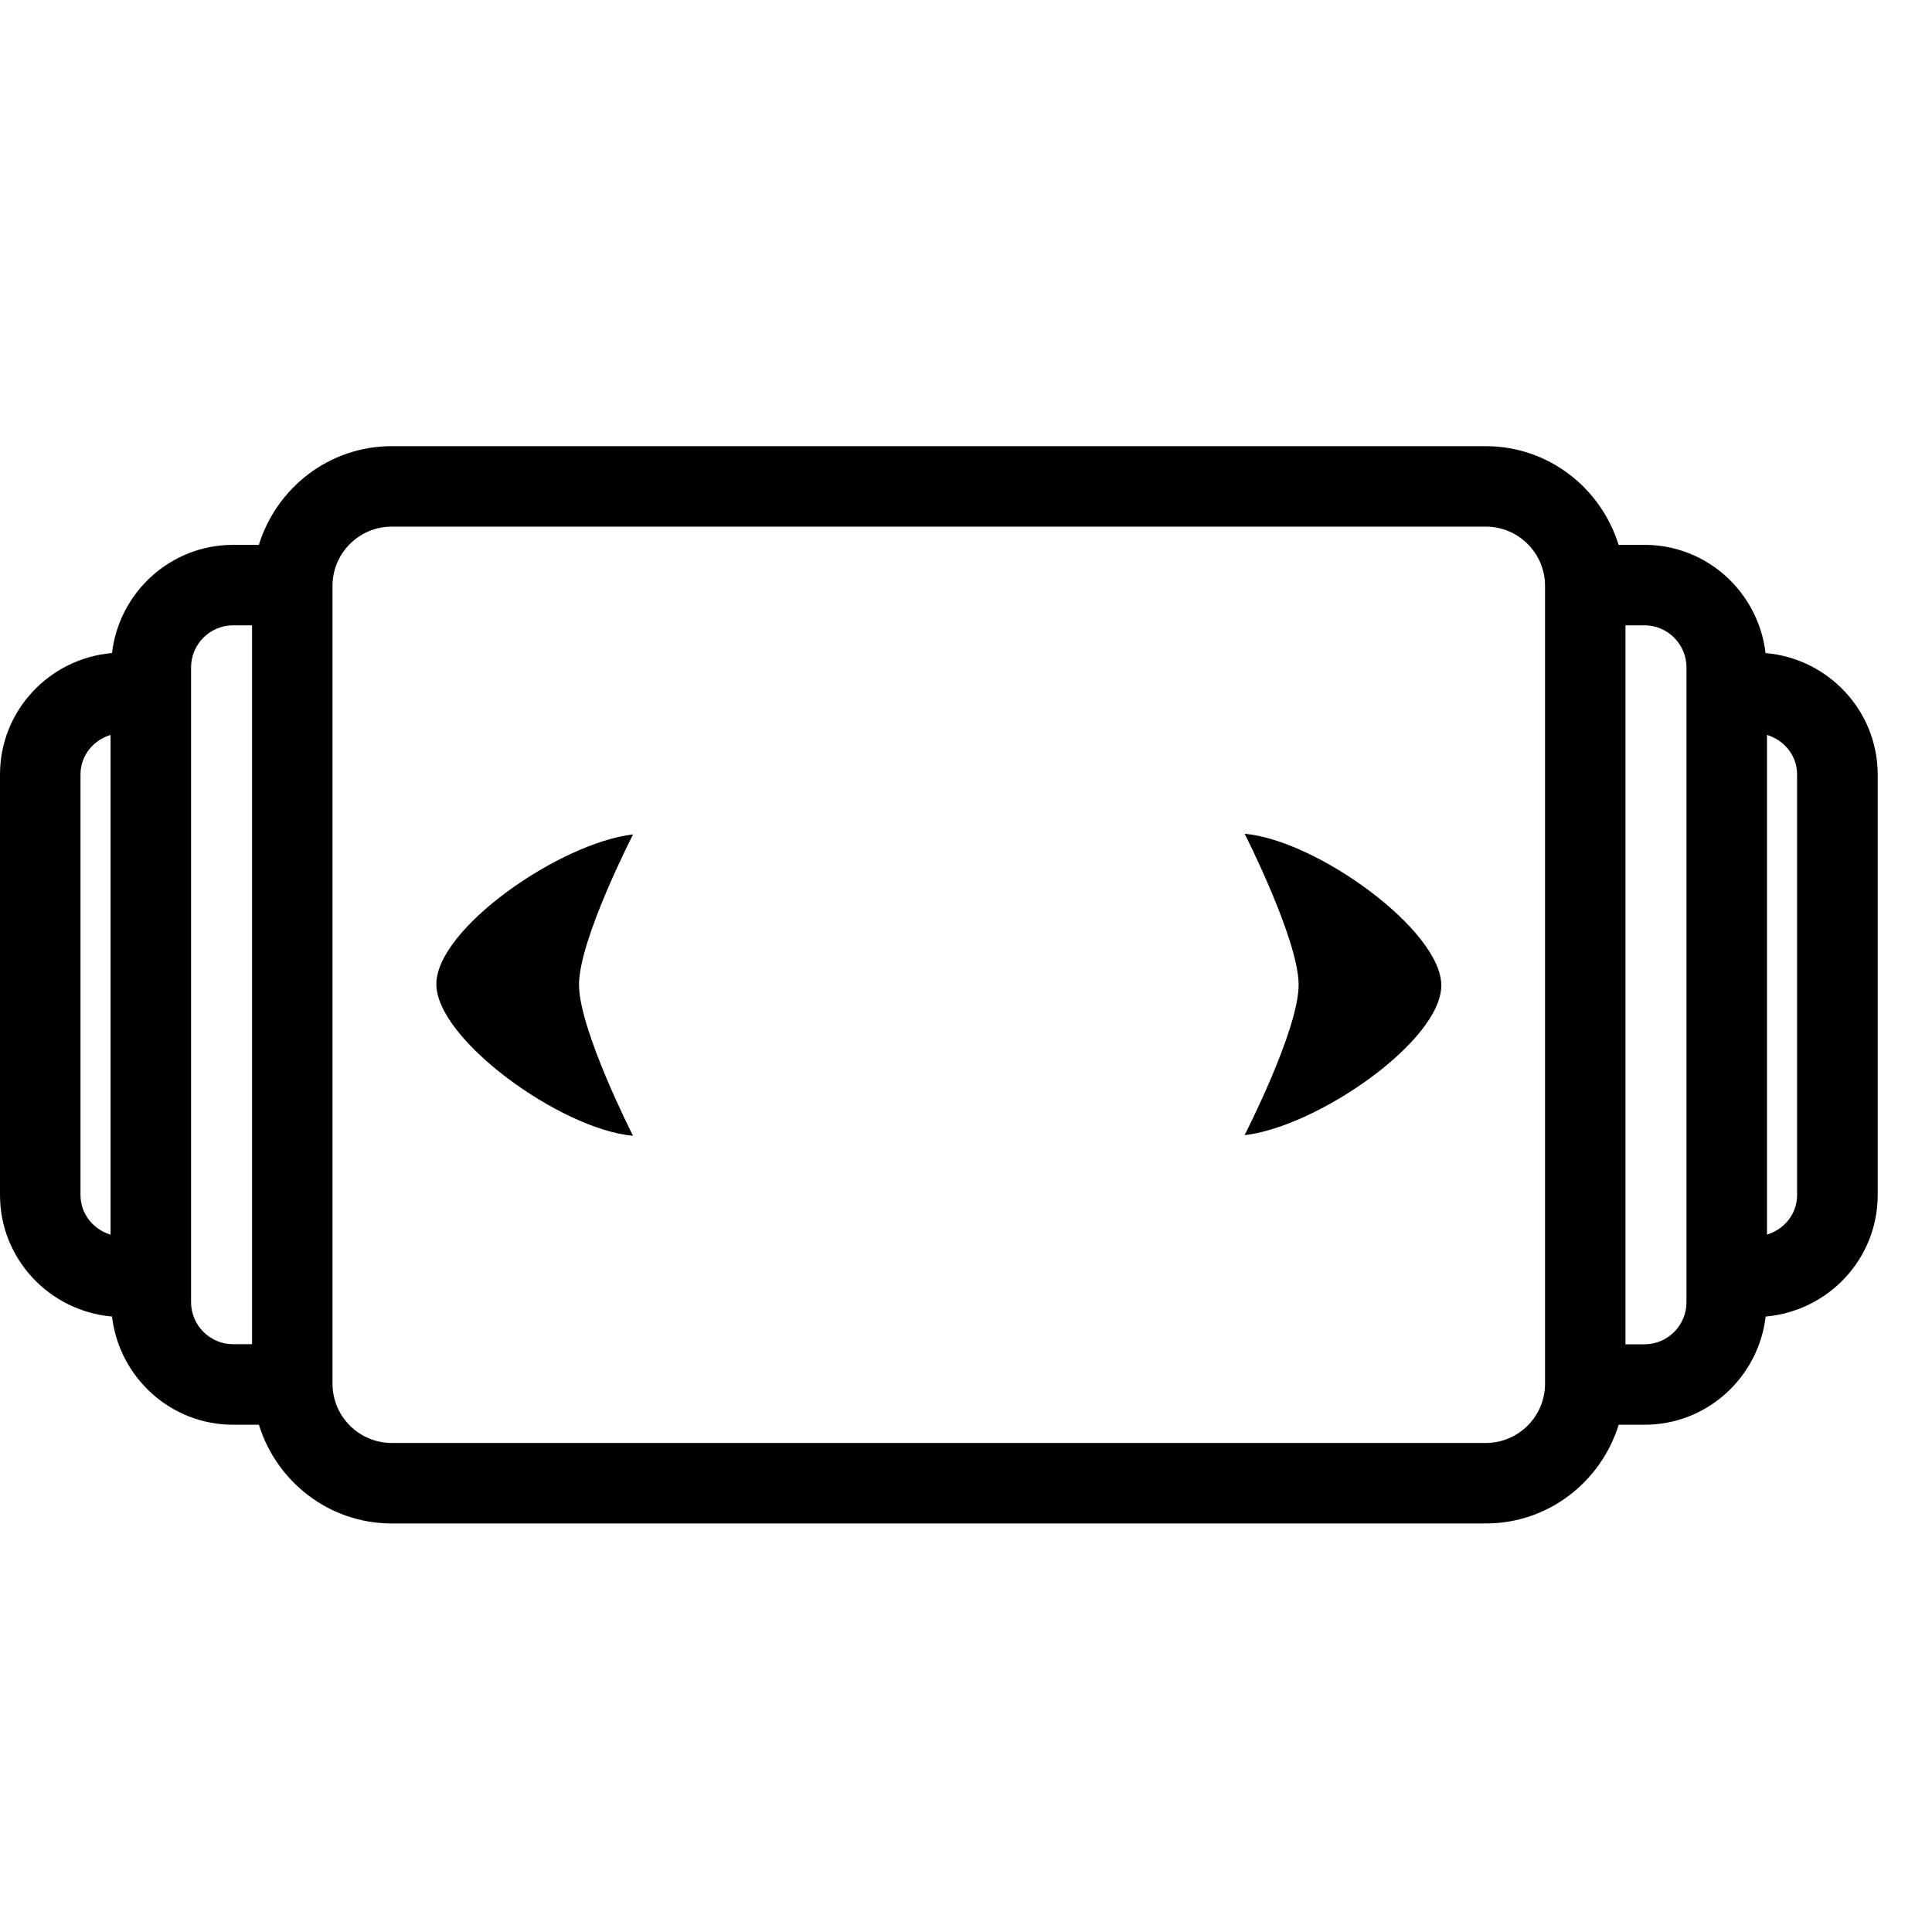 <?xml version="1.0" encoding="utf-8"?>
<!-- Generator: Adobe Illustrator 16.0.0, SVG Export Plug-In . SVG Version: 6.00 Build 0)  -->
<!DOCTYPE svg PUBLIC "-//W3C//DTD SVG 1.1//EN" "http://www.w3.org/Graphics/SVG/1.1/DTD/svg11.dtd">
<svg version="1.1" id="Layer_1" xmlns="http://www.w3.org/2000/svg" xmlns:xlink="http://www.w3.org/1999/xlink" x="0px" y="0px"
	 width="48px" height="48px" viewBox="0 0 48 48" enable-background="new 0 0 48 48" xml:space="preserve">
<g>
	<g>
		<path fill="#000000" d="M43.865,16.225c-0.18-1.51-1.451-2.688-3.008-2.688h-0.644c-0.438-1.415-1.743-2.452-3.301-2.452H9.732
			c-1.557,0-2.861,1.037-3.301,2.452h-0.64c-1.557,0-2.83,1.179-3.009,2.688C1.229,16.359,0,17.653,0,19.242v10.447
			c0,1.59,1.229,2.884,2.783,3.02c0.179,1.51,1.452,2.688,3.009,2.688h0.64c0.439,1.416,1.744,2.453,3.301,2.453h27.182
			c1.558,0,2.862-1.037,3.301-2.453h0.644c1.557,0,2.828-1.179,3.008-2.688c1.555-0.136,2.783-1.43,2.783-3.02V19.242
			C46.648,17.653,45.42,16.36,43.865,16.225z M2.747,30.675C2.318,30.545,2,30.161,2,29.689V19.242c0-0.47,0.318-0.854,0.747-0.983
			V30.675z M6.262,33.396h-0.47c-0.576,0-1.045-0.469-1.045-1.045V16.581c0-0.576,0.469-1.045,1.045-1.045h0.47V33.396z
			 M38.386,34.378c0,0.812-0.659,1.472-1.472,1.472H9.732c-0.811,0-1.471-0.66-1.471-1.472V14.556c0-0.812,0.66-1.472,1.471-1.472
			h27.182c0.812,0,1.472,0.66,1.472,1.472V34.378z M41.9,32.354c0,0.576-0.469,1.045-1.043,1.045h-0.473V15.536h0.473
			c0.574,0,1.043,0.469,1.043,1.045V32.354z M44.648,29.689c0,0.472-0.318,0.854-0.748,0.984V18.259
			c0.43,0.13,0.748,0.514,0.748,0.983V29.689z"/>
		<path fill="#000000" d="M10.841,24.447c-0.007,1.373,3.097,3.615,4.886,3.771c0,0-1.342-2.637-1.342-3.754
			c0-1.118,1.344-3.734,1.344-3.734C13.908,20.943,10.848,23.067,10.841,24.447z"/>
		<path fill="#000000" d="M30.923,20.715c0,0,1.341,2.637,1.341,3.754c0,1.118-1.343,3.734-1.343,3.734
			c1.817-0.213,4.88-2.337,4.888-3.717C35.814,23.113,32.711,20.871,30.923,20.715z"/>
	</g>
</g>
</svg>
